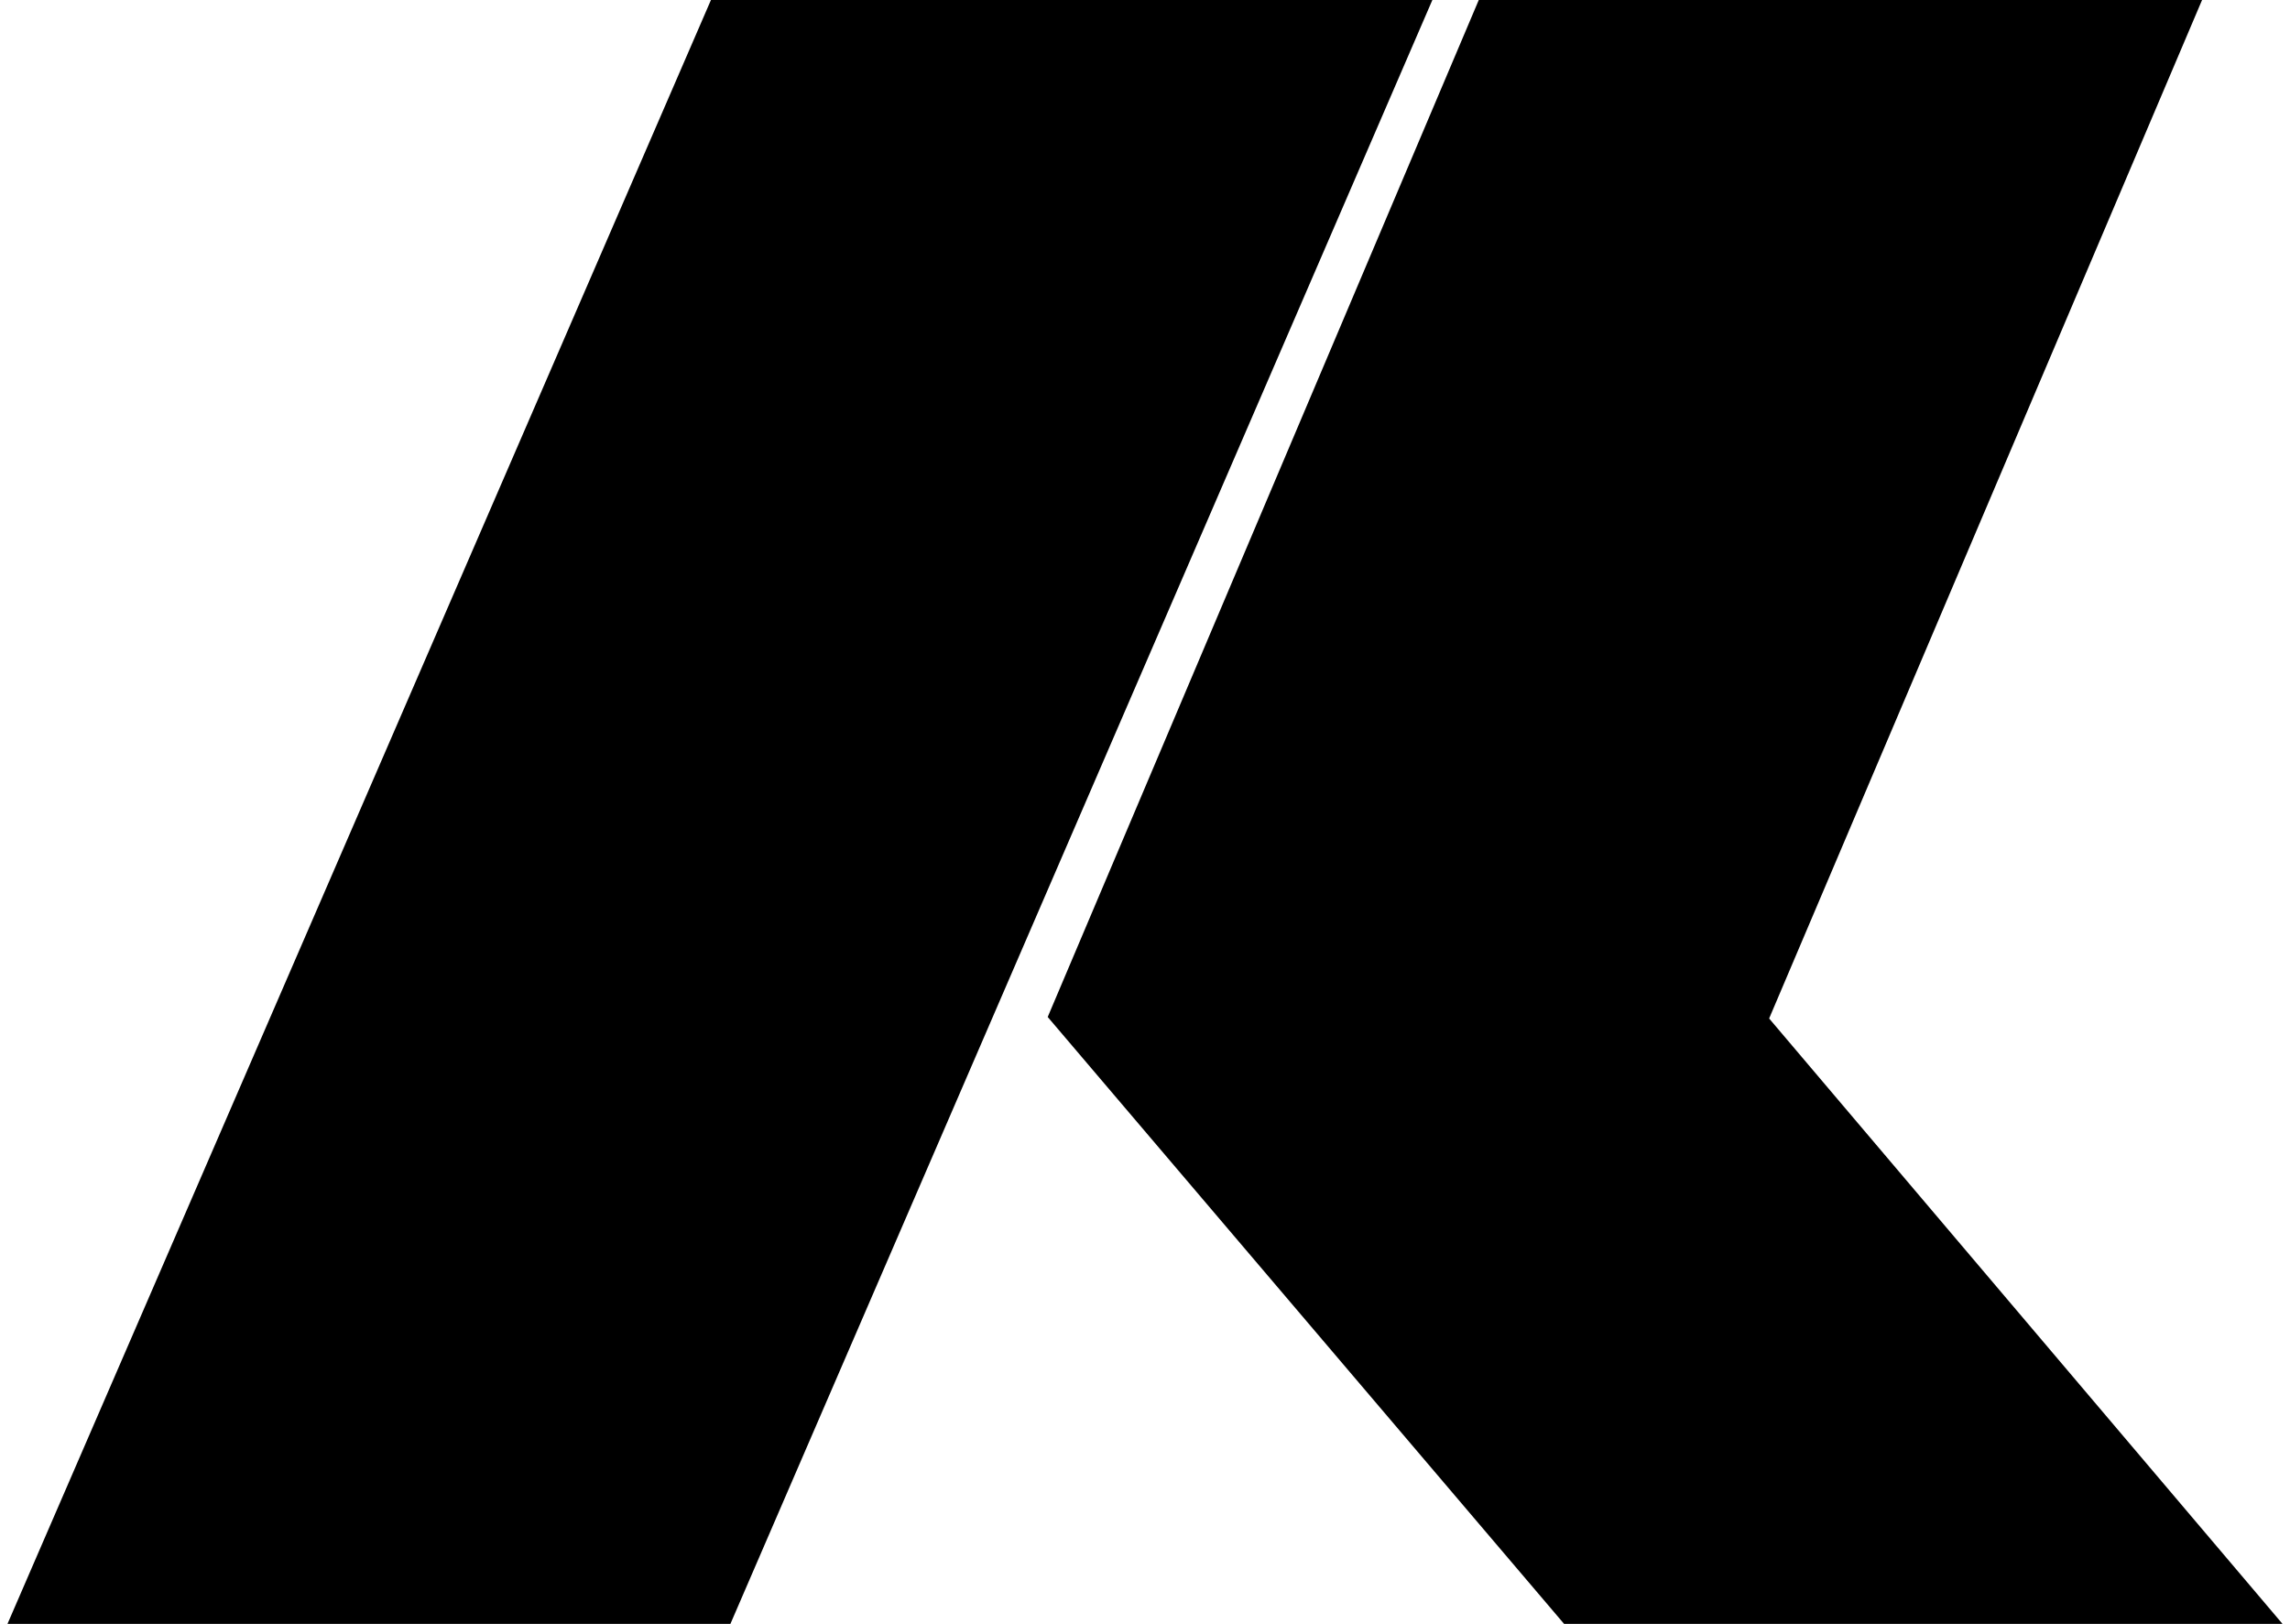 <?xml version="1.0" encoding="utf-8"?>
<!-- Generator: Adobe Illustrator 19.1.0, SVG Export Plug-In . SVG Version: 6.00 Build 0)  -->
<svg version="1.1" baseProfile="tiny" id="Layer_1" xmlns="http://www.w3.org/2000/svg" xmlns:xlink="http://www.w3.org/1999/xlink"
	 x="0px" y="0px" viewBox="0 0 612 434" xml:space="preserve">
<polygon points="190,0 382.8,0 195.2,434 2,434 "/>
<polygon points="395.2,0 588.5,0 472.8,272.2 610,434 418,434 280,271.8 "/>
</svg>
